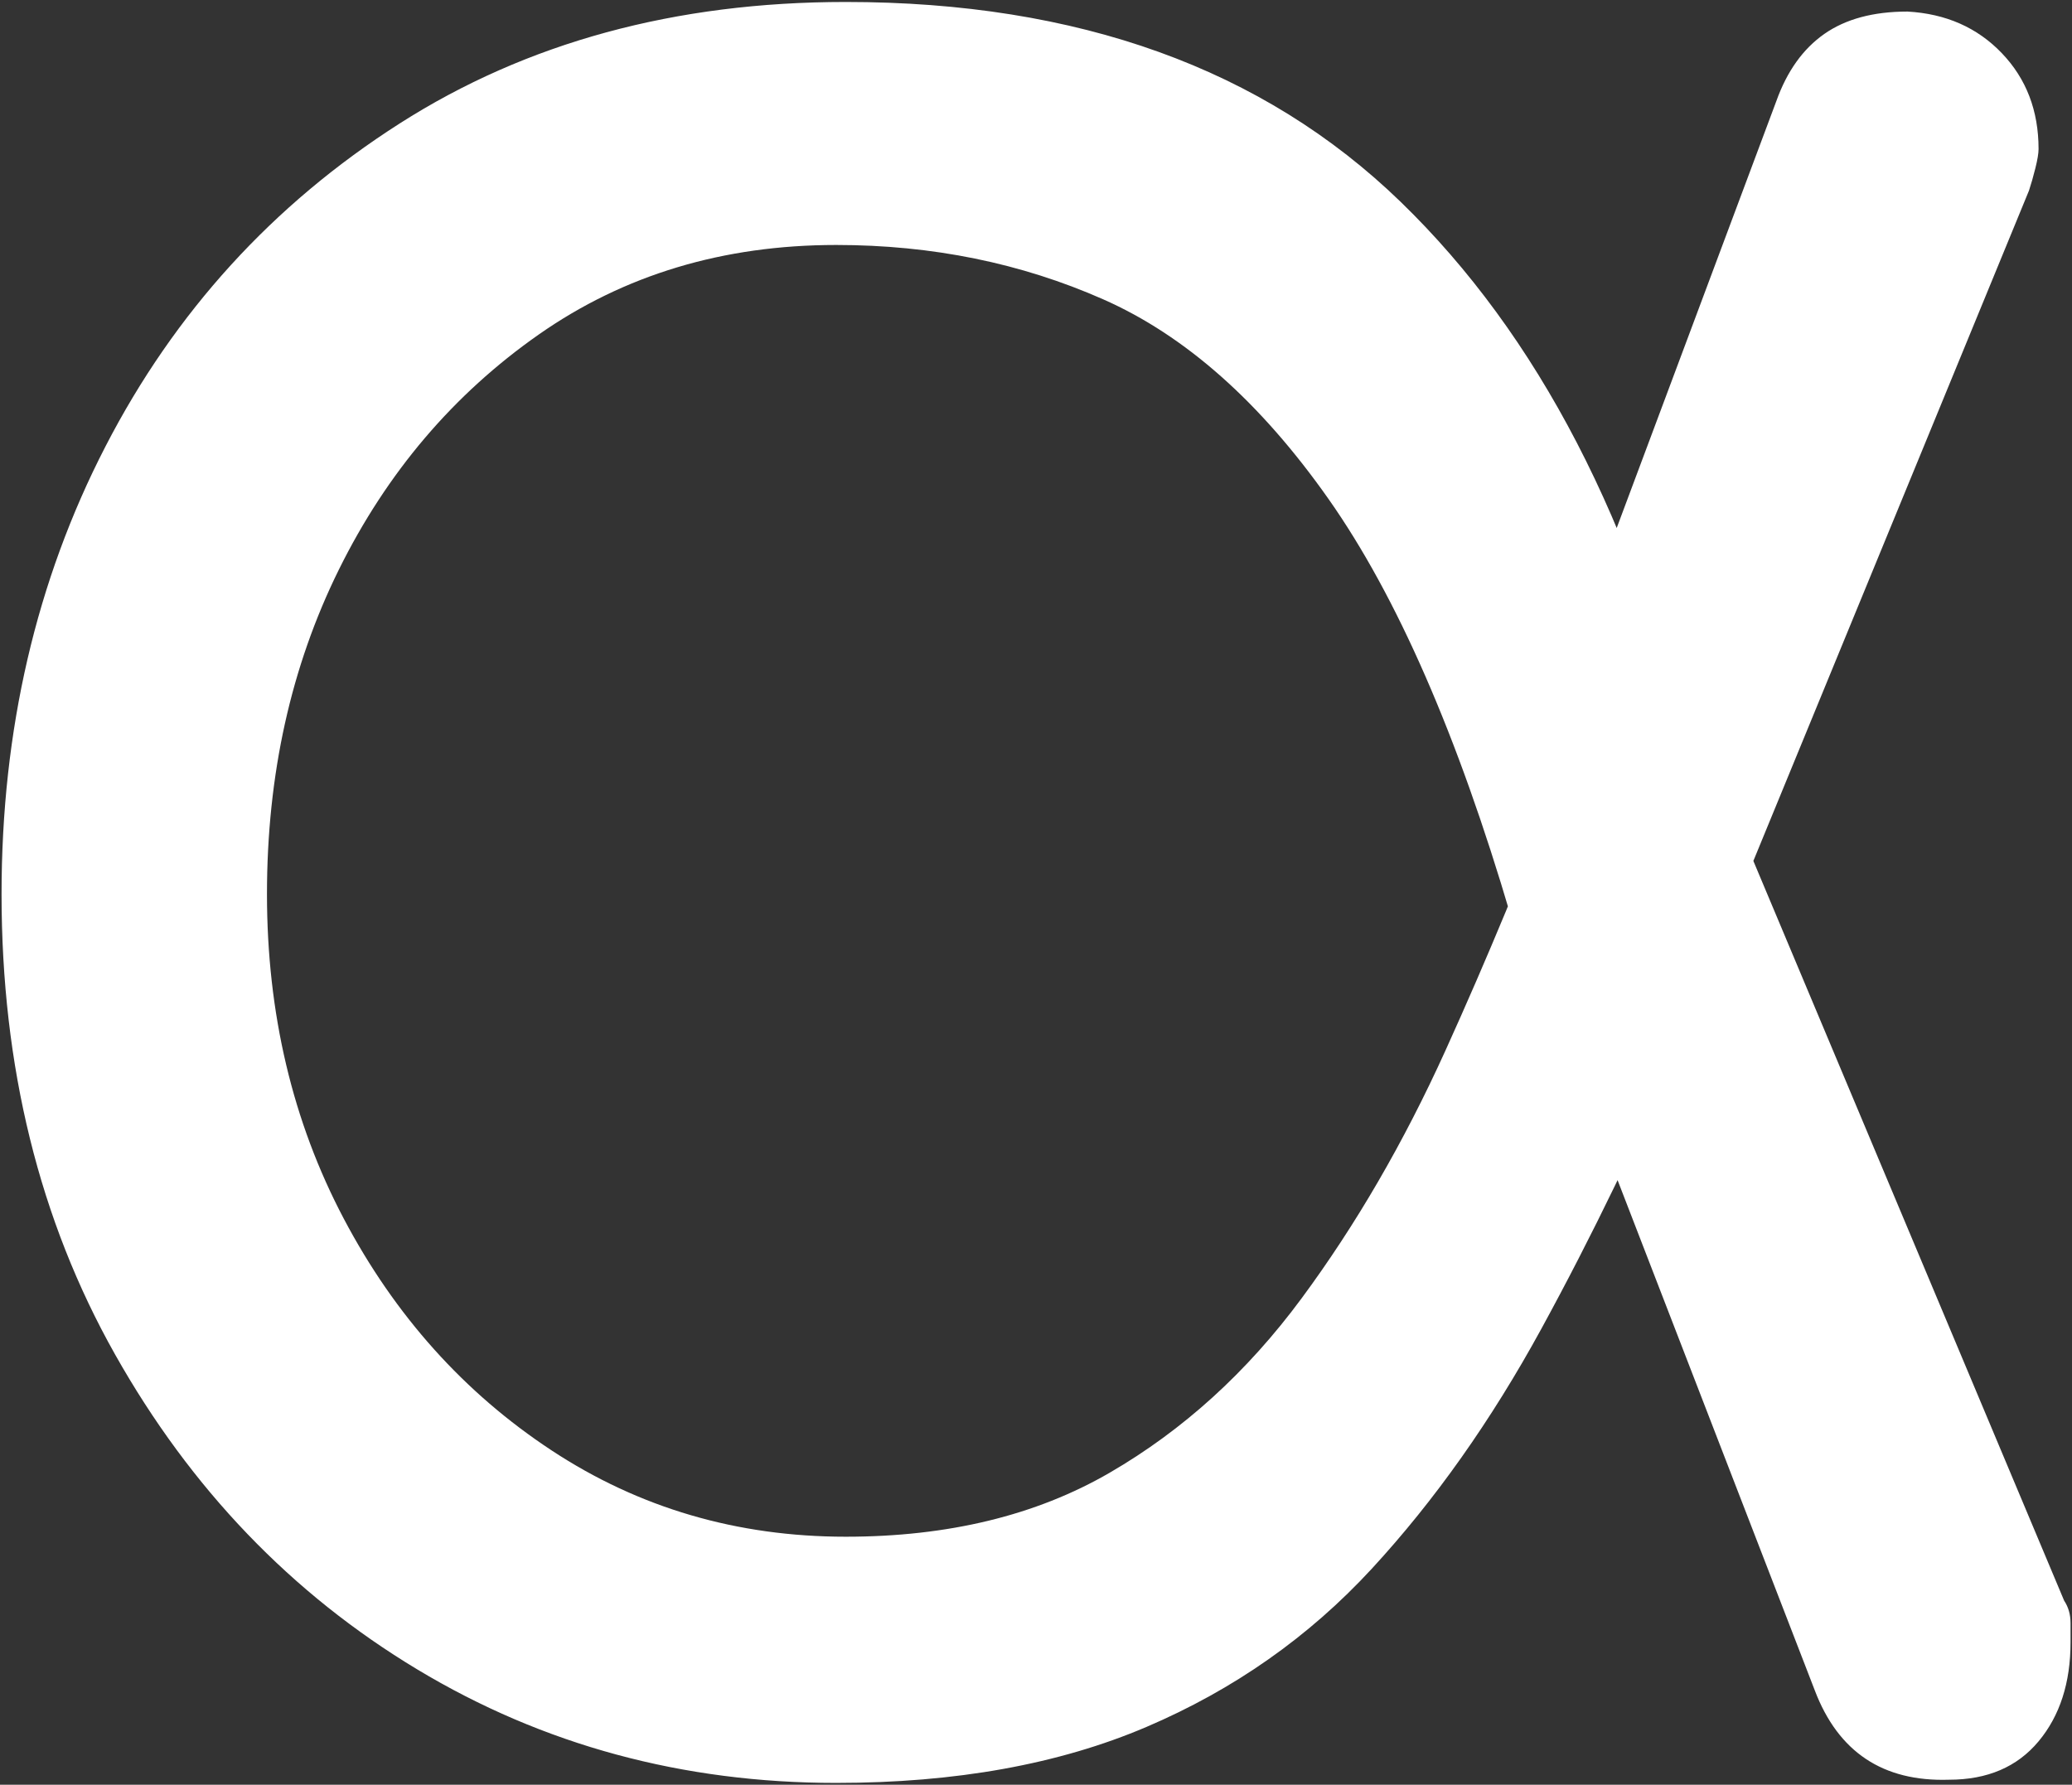 <?xml version="1.0" encoding="UTF-8" standalone="no" ?>
<!DOCTYPE svg PUBLIC "-//W3C//DTD SVG 1.1//EN" "http://www.w3.org/Graphics/SVG/1.1/DTD/svg11.dtd">
<svg xmlns="http://www.w3.org/2000/svg" xmlns:xlink="http://www.w3.org/1999/xlink" version="1.1" width="244.922" height="210.992" viewBox="2.539 20.042 244.922 210.992" xml:space="preserve">
<rect x="2.539" y="20.042" width="244.922" height="210.992" fill="#333333" stroke="none"/>
<g transform="matrix(1.89 0 0 1.89 125 125.54)">
<path style="stroke: none; stroke-width: 1; stroke-dasharray: none; stroke-linecap: butt; stroke-dashoffset: 0; stroke-linejoin: miter; stroke-miterlimit: 4; fill: rgb(255,255,255); fill-rule: nonzero; opacity: 1;" vector-effect="non-scaling-stroke" transform=" translate(-140.52, -136.37)" d="M 128.023 192.074 L 128.023 192.074 Q 113.623 192.074 101.823 184.974 Q 90.023 177.874 82.923 165.274 Q 75.823 152.674 75.823 136.474 L 75.823 136.474 Q 75.823 121.074 82.323 108.474 Q 88.823 95.874 100.723 88.274 Q 112.623 80.674 128.623 80.674 L 128.623 80.674 Q 150.423 80.674 163.323 93.174 Q 176.223 105.674 181.623 128.474 L 181.623 128.474 L 170.223 137.874 Q 165.223 120.874 158.823 111.774 Q 152.423 102.674 144.723 99.274 Q 137.023 95.874 128.023 95.874 L 128.023 95.874 Q 117.423 95.874 109.423 101.474 Q 101.423 107.074 96.923 116.174 Q 92.423 125.274 92.423 136.474 L 92.423 136.474 Q 92.423 147.674 97.223 156.774 Q 102.023 165.874 110.223 171.274 Q 118.423 176.674 128.623 176.674 L 128.623 176.674 Q 138.223 176.674 145.123 172.674 Q 152.023 168.674 157.123 161.774 Q 162.223 154.874 166.123 146.274 Q 170.023 137.674 173.423 128.674 L 173.423 128.674 L 181.223 144.874 Q 176.823 155.074 172.123 163.674 Q 167.423 172.274 161.523 178.674 Q 155.623 185.074 147.423 188.574 Q 139.223 192.074 128.023 192.074 Z M 197.623 191.874 L 197.623 191.874 Q 191.423 192.074 189.223 186.274 L 189.223 186.274 L 169.823 136.074 L 182.223 126.874 L 204.823 180.674 Q 205.223 181.274 205.223 182.074 Q 205.223 182.874 205.223 183.274 L 205.223 183.274 Q 205.223 187.074 203.223 189.474 Q 201.223 191.874 197.623 191.874 Z M 202.623 92.474 L 180.423 146.474 L 169.623 132.874 L 186.823 86.874 Q 187.823 84.074 189.823 82.674 Q 191.823 81.274 195.023 81.274 L 195.023 81.274 Q 198.623 81.474 200.923 83.874 Q 203.223 86.274 203.223 89.874 L 203.223 89.874 Q 203.223 90.274 203.023 91.074 Q 202.823 91.874 202.623 92.474 L 202.623 92.474 Z" stroke-linecap="round" />
</g>
</svg>